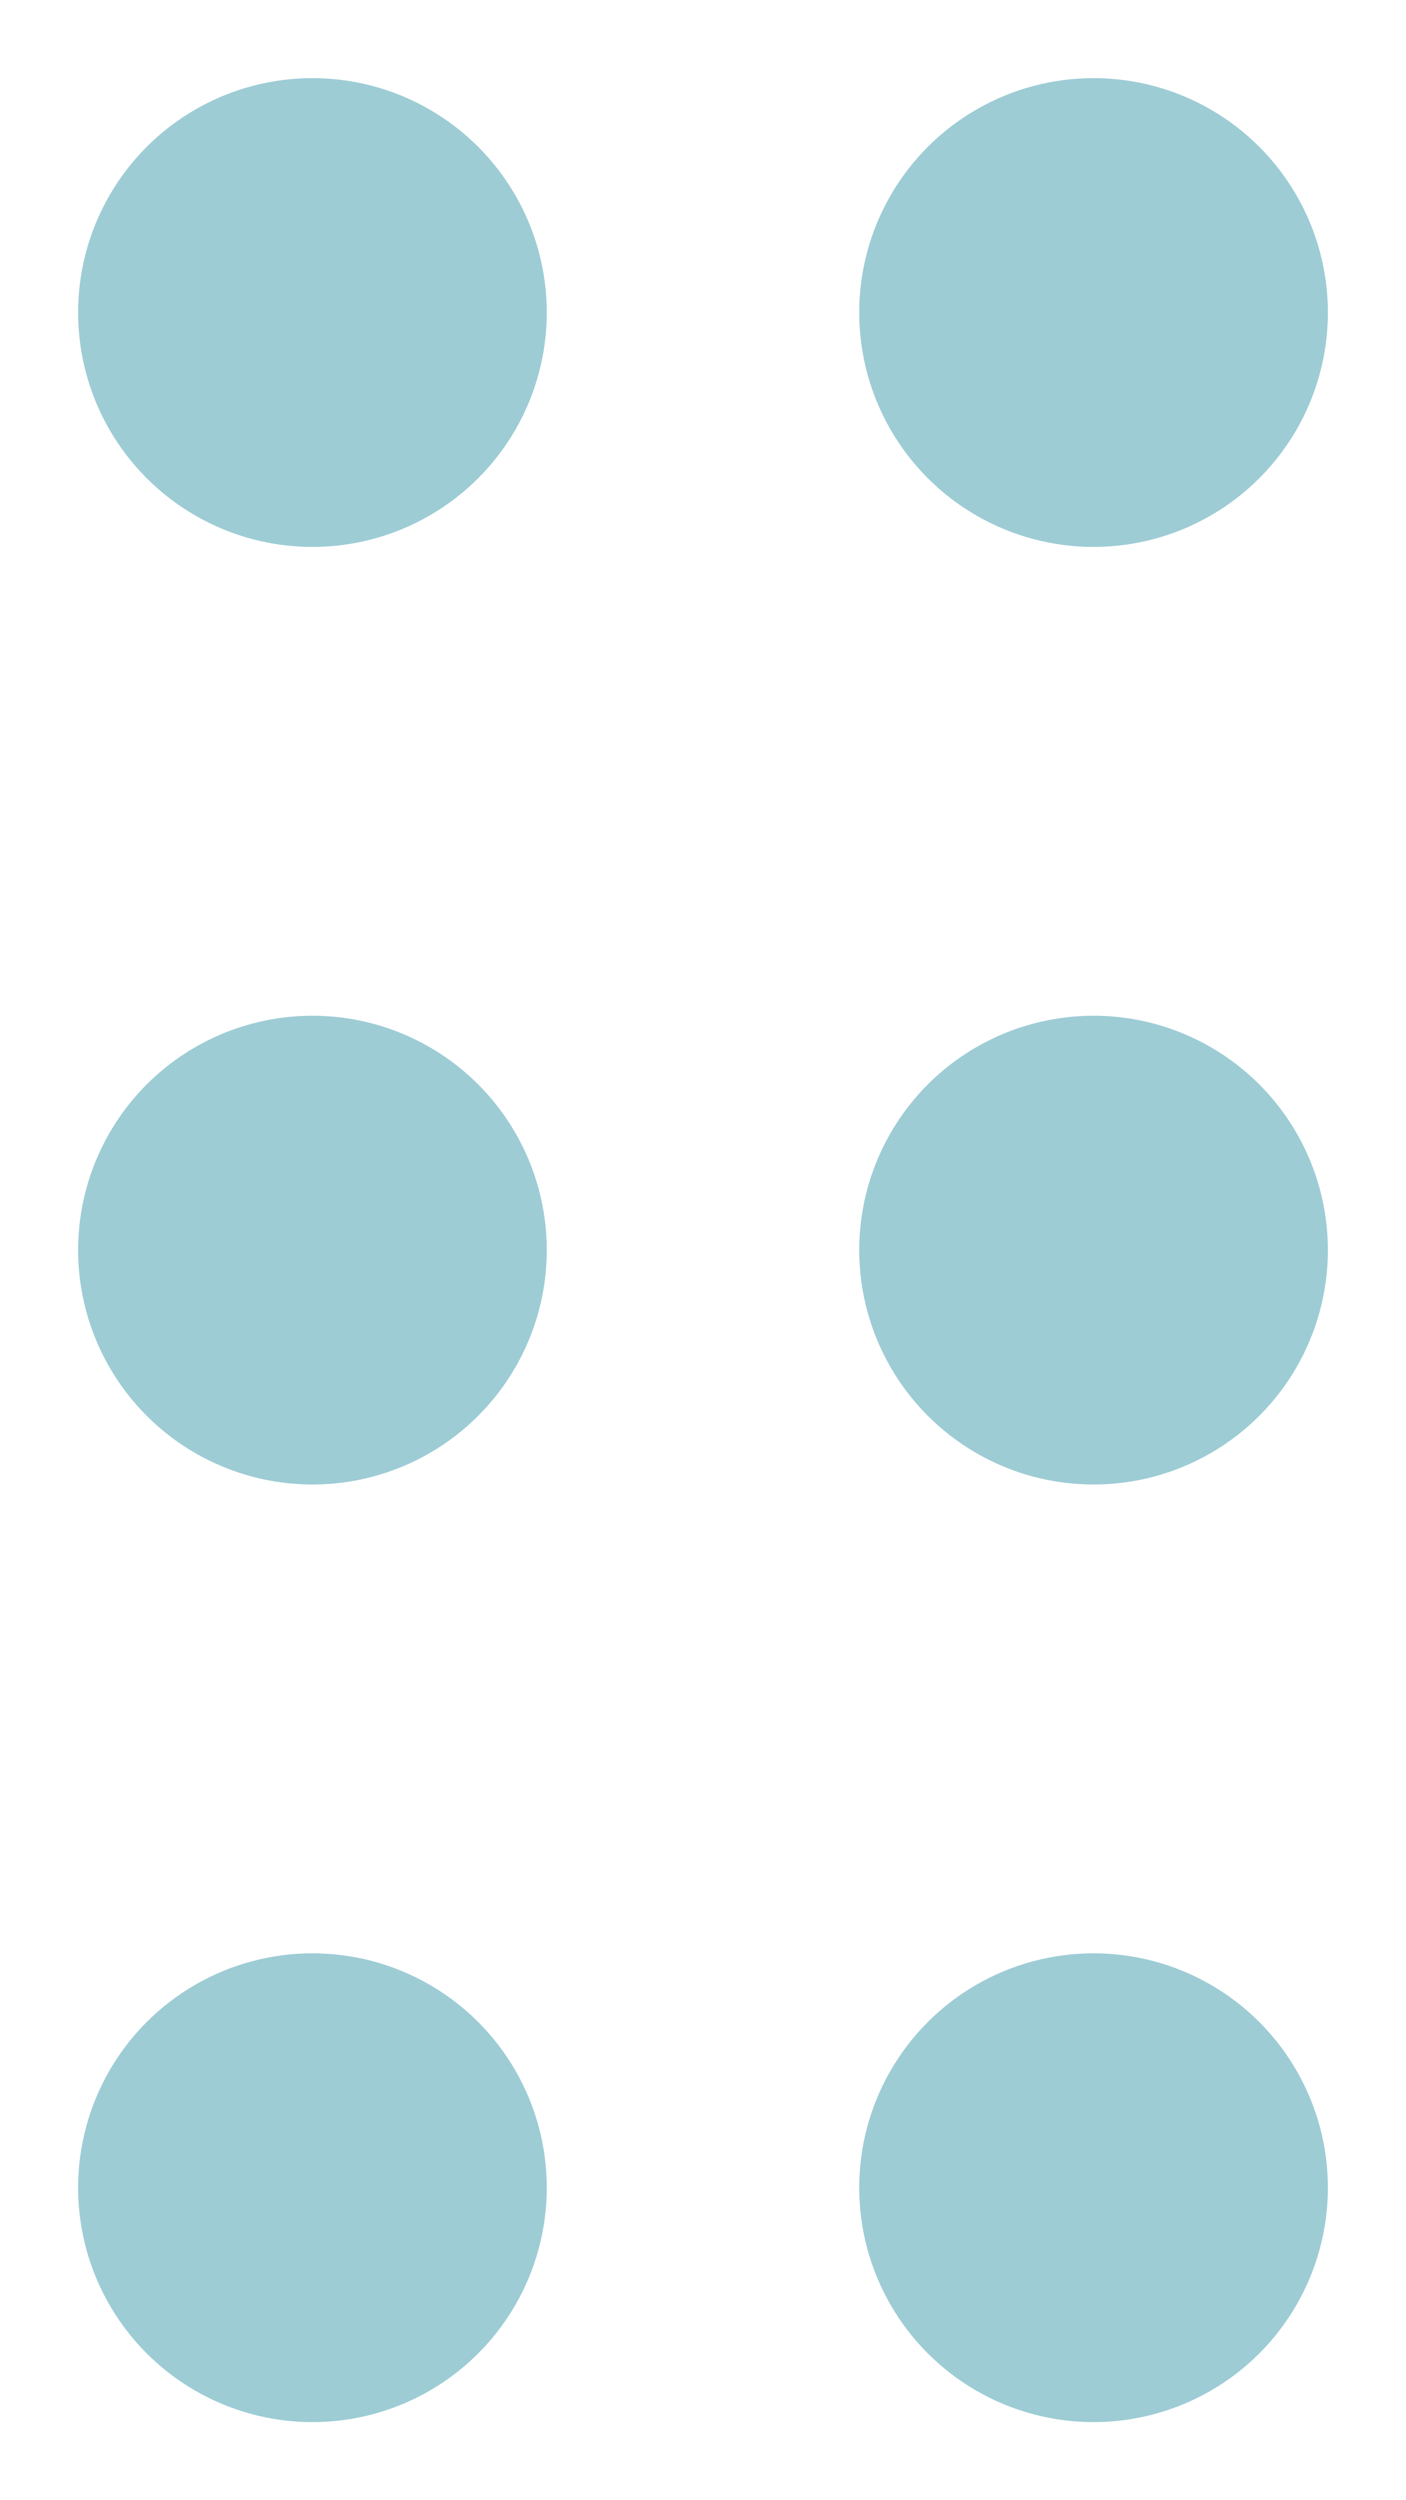 <?xml version="1.0" encoding="UTF-8"?>
<svg width="9px" height="16px" viewBox="0 0 9 16" version="1.1" xmlns="http://www.w3.org/2000/svg" xmlns:xlink="http://www.w3.org/1999/xlink">
    <!-- Generator: Sketch 52.6 (67491) - http://www.bohemiancoding.com/sketch -->
    <title>drag-grey</title>
    <desc>Created with Sketch.</desc>
    <g id="Page-1" stroke="none" stroke-width="1" fill="none" fill-rule="evenodd">
        <g id="drag-grey" fill="#9DCCD5">
            <circle id="Oval" cx="7" cy="2" r="1.5"></circle>
            <circle id="Oval" cx="7" cy="8" r="1.5"></circle>
            <circle id="Oval" cx="7" cy="14" r="1.5"></circle>
            <circle id="Oval" cx="2" cy="2" r="1.5"></circle>
            <circle id="Oval" cx="2" cy="8" r="1.5"></circle>
            <circle id="Oval" cx="2" cy="14" r="1.5"></circle>
        </g>
    </g>
</svg>